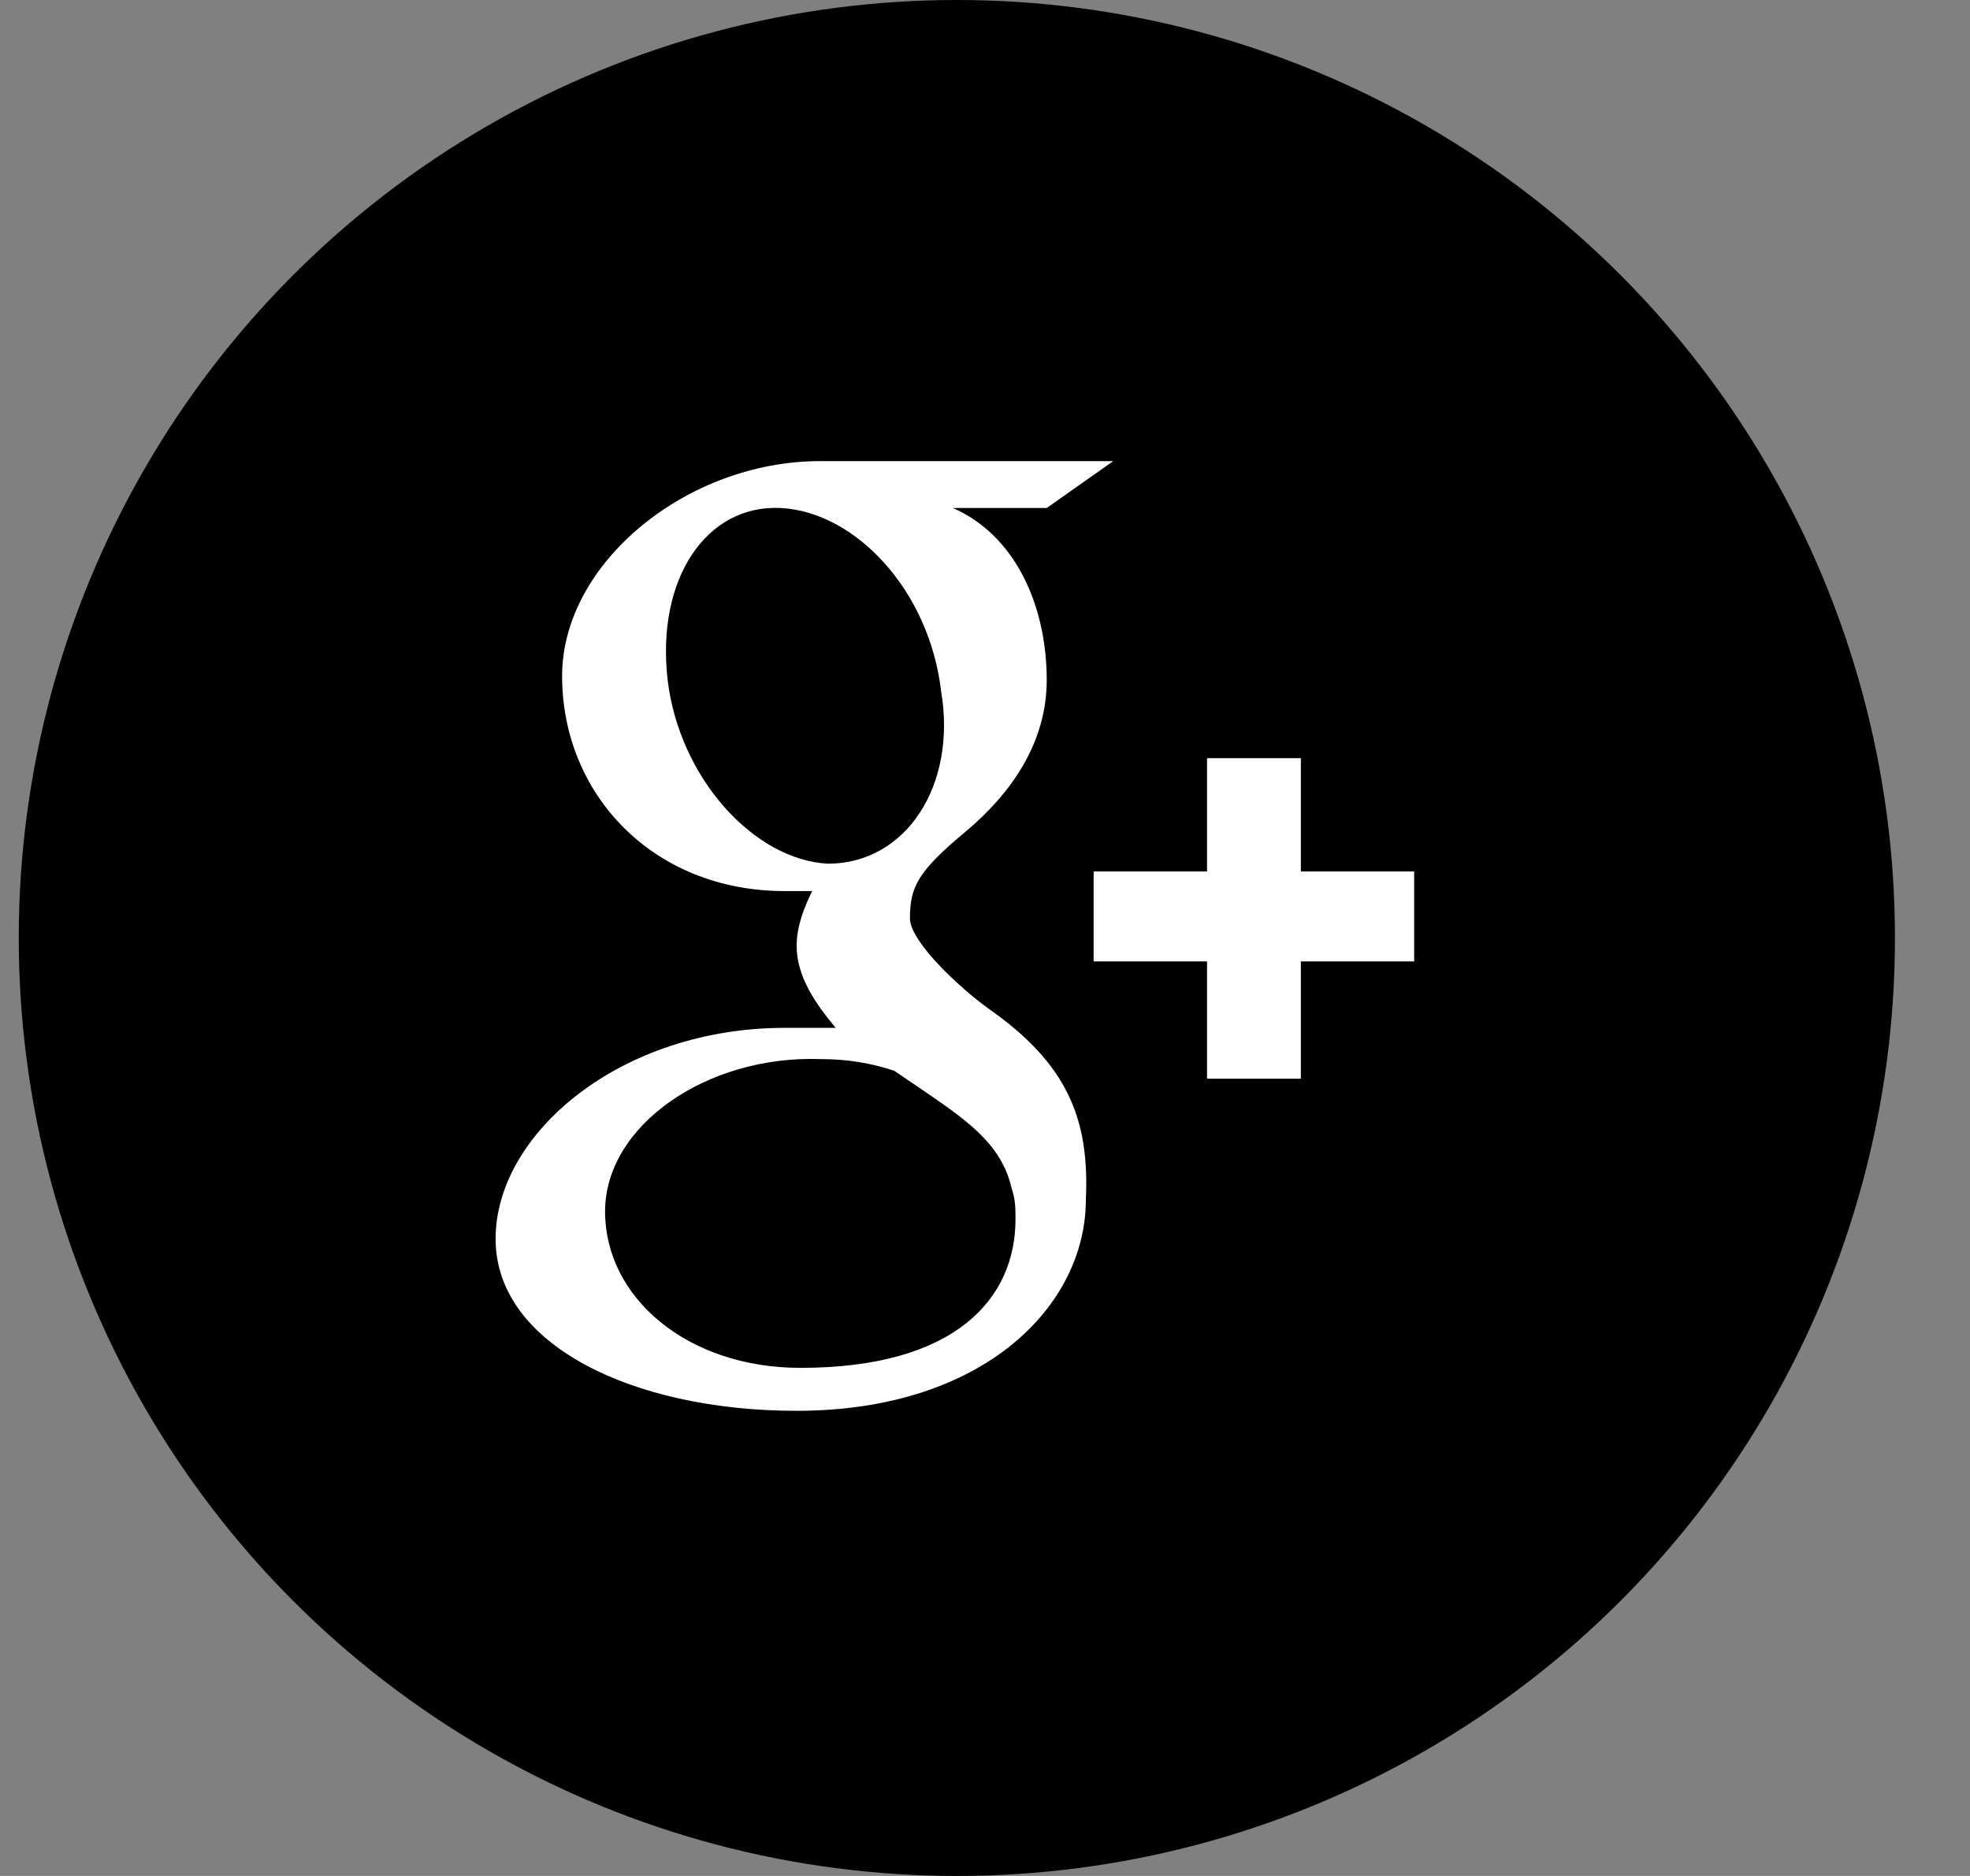 <?xml version="1.0" encoding="UTF-8"?>
<svg width="21px" height="20px" viewBox="0 0 21 20" version="1.1" xmlns="http://www.w3.org/2000/svg" xmlns:xlink="http://www.w3.org/1999/xlink">
    <rect x="0" y="0" width="21" height="20" fill="#808080" stroke="none"/>
    <!-- Generator: Sketch 40.1 (33804) - http://www.bohemiancoding.com/sketch -->
    <title>google</title>
    <desc>Created with Sketch.</desc>
    <defs></defs>
    <g id="webite-white" stroke="none" stroke-width="1" fill="none" fill-rule="evenodd">
        <g id="contactus" transform="translate(-583, -484)">
            <g id="google" transform="translate(583.2, 484)">
                <g id="Layer_1">
                    <circle id="Oval" fill="#000000" cx="10" cy="10" r="10"></circle>
                    <g id="Group" transform="translate(5, 4.583)" fill="#FFFFFF">
                        <path d="M5.333,6.167 C5.042,5.958 4.5,5.458 4.5,5.208 C4.5,4.875 4.583,4.708 5.083,4.292 C5.583,3.875 5.958,3.333 5.958,2.667 C5.958,1.875 5.625,1.125 4.958,0.833 L5.958,0.833 L6.667,0.333 L3.542,0.333 C2.125,0.333 0.792,1.417 0.792,2.625 C0.792,3.875 1.75,4.917 3.167,4.917 L3.458,4.917 C3.375,5.083 3.292,5.292 3.292,5.5 C3.292,5.833 3.5,6.125 3.708,6.375 L3.167,6.375 C1.417,6.375 0.083,7.5 0.083,8.625 C0.083,9.75 1.542,10.458 3.292,10.458 C5.292,10.458 6.375,9.333 6.375,8.208 C6.417,7.333 6.167,6.75 5.333,6.167 L5.333,6.167 Z M3.625,4.625 C2.833,4.583 2.042,3.708 1.917,2.667 C1.792,1.583 2.333,0.792 3.125,0.833 C3.917,0.875 4.708,1.708 4.833,2.792 C5,3.792 4.458,4.625 3.625,4.625 L3.625,4.625 Z M3.333,10 C2.125,10 1.25,9.25 1.25,8.333 C1.25,7.417 2.333,6.667 3.542,6.708 C3.833,6.708 4.083,6.75 4.333,6.833 C5,7.292 5.458,7.542 5.583,8.083 C5.625,8.208 5.625,8.292 5.625,8.417 C5.625,9.25 5,10 3.333,10 L3.333,10 Z" id="Shape"></path>
                        <polygon id="Shape" points="8.667 4.708 8.667 3.5 7.667 3.5 7.667 4.708 6.458 4.708 6.458 5.667 7.667 5.667 7.667 6.917 8.667 6.917 8.667 5.667 9.875 5.667 9.875 4.708"></polygon>
                    </g>
                </g>
            </g>
        </g>
    </g>
</svg>